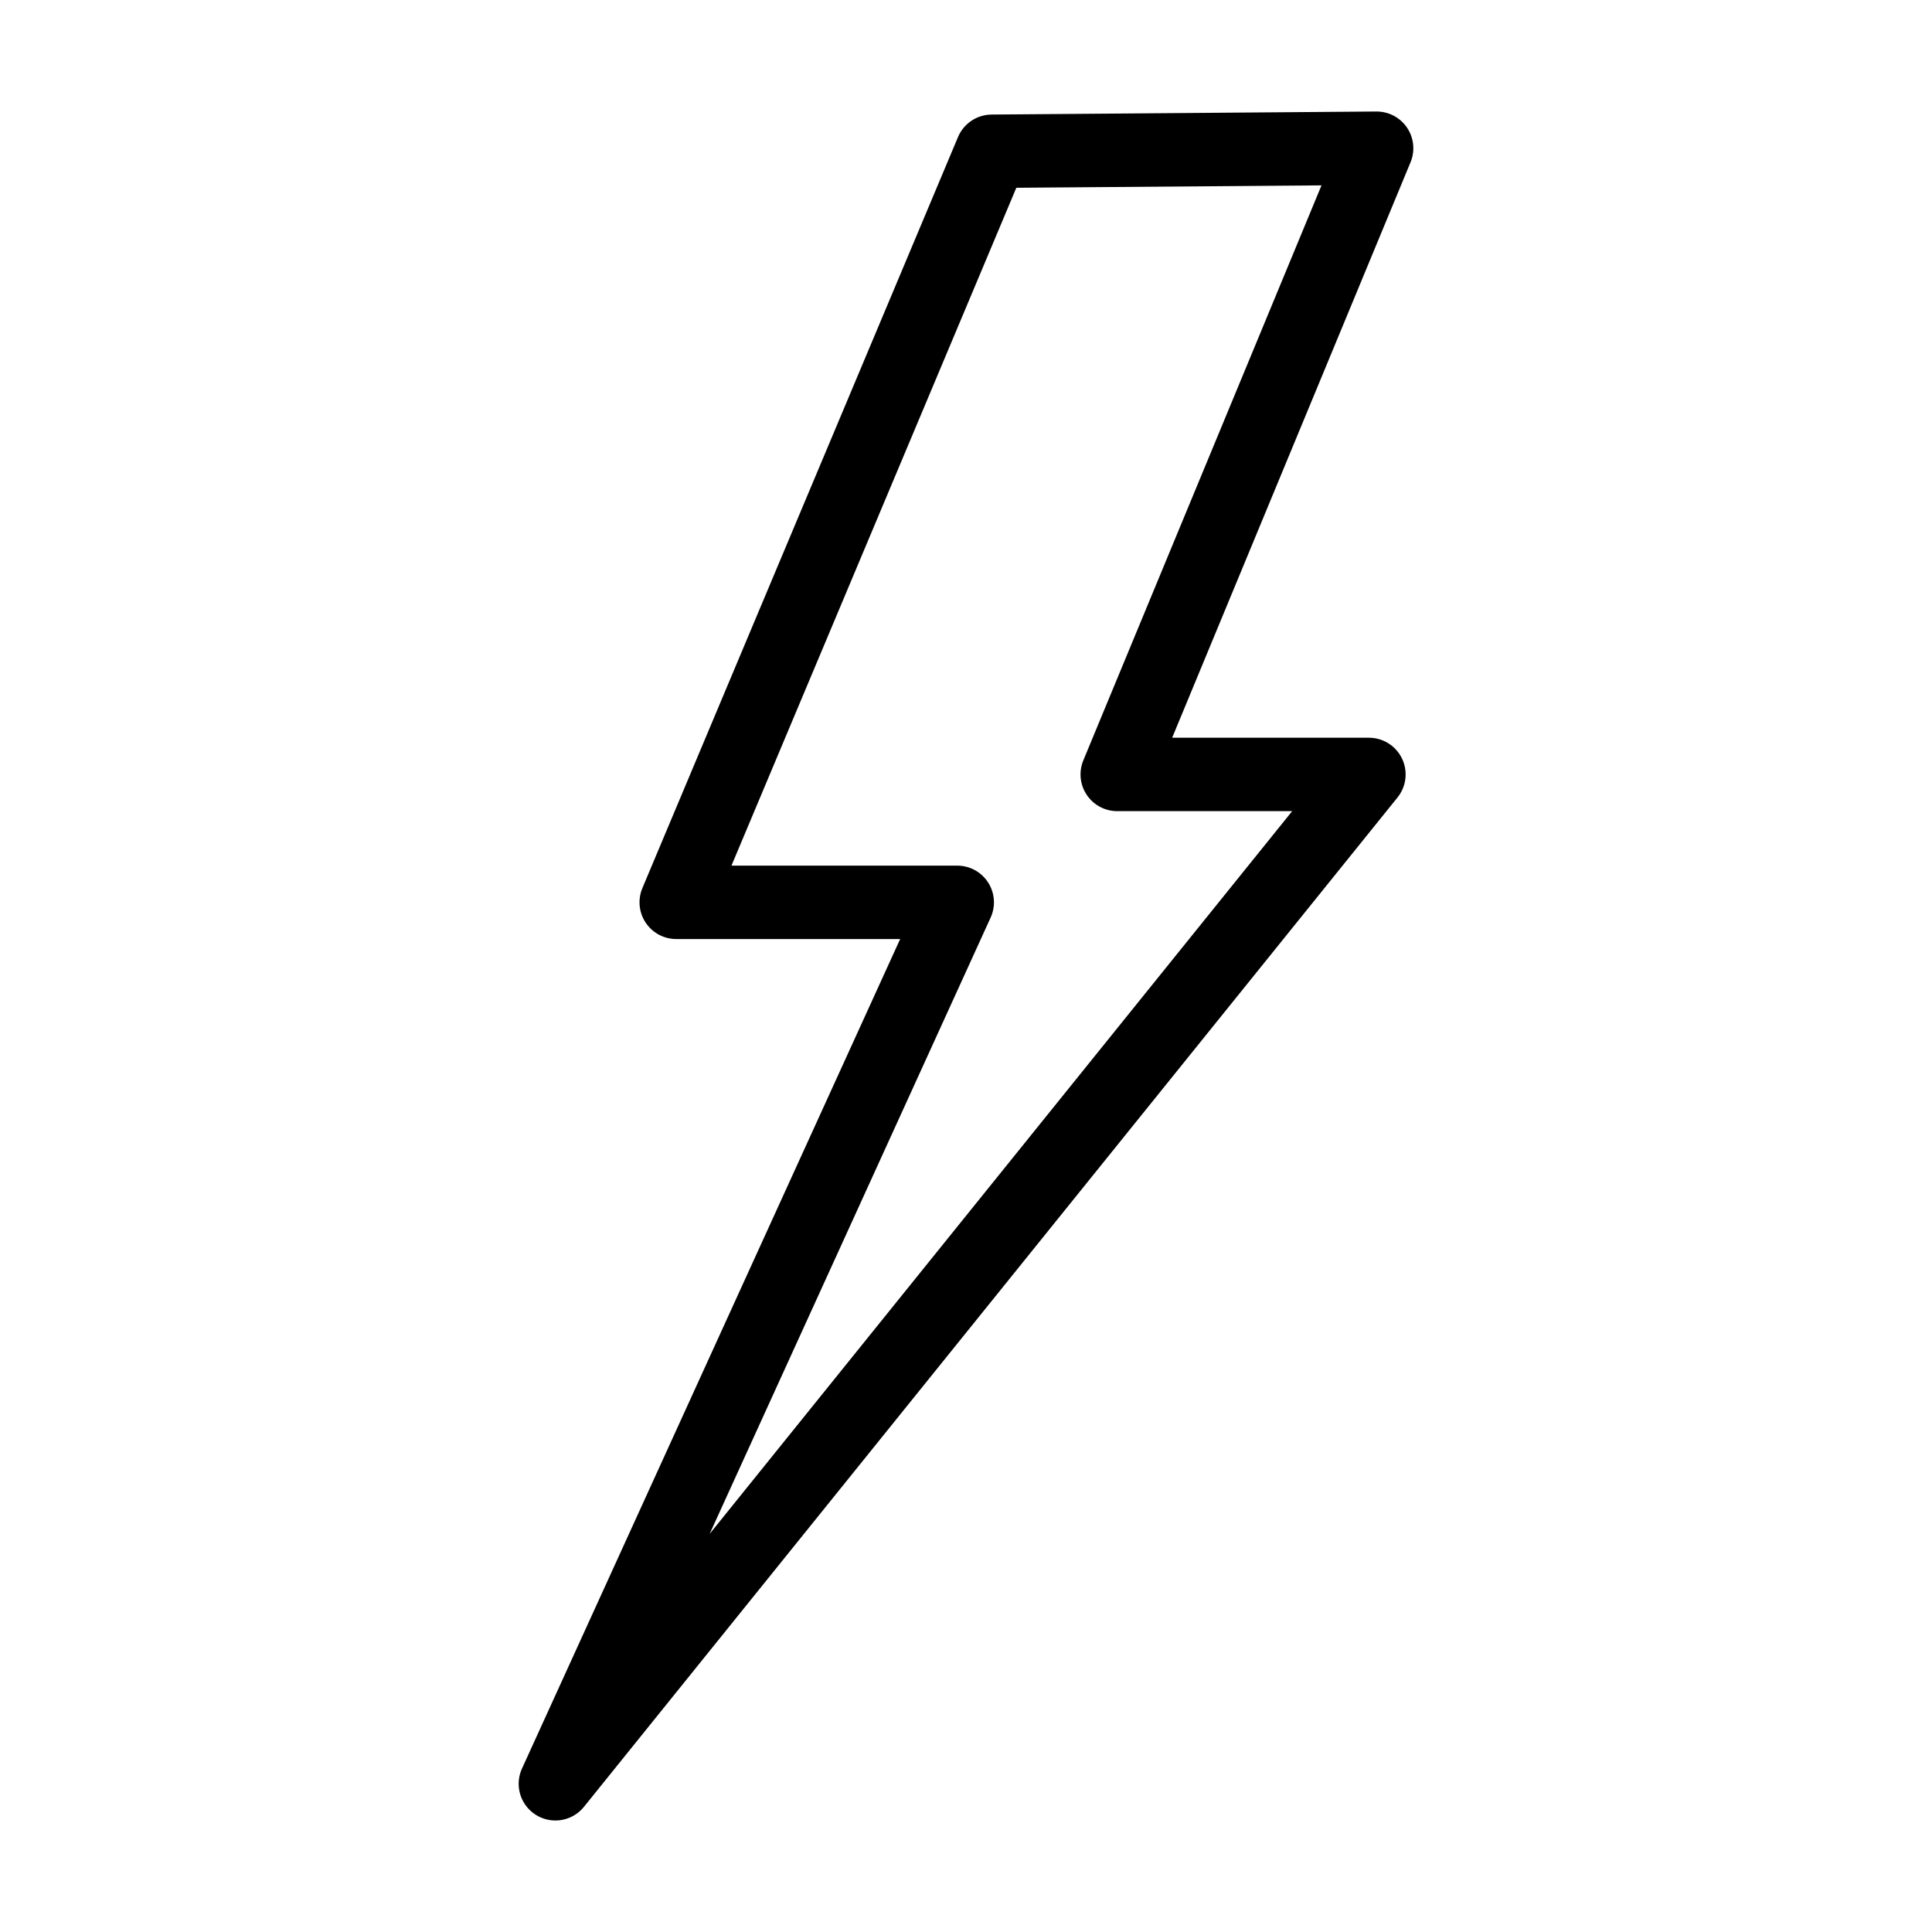 <?xml version="1.0" encoding="utf-8"?>
<svg viewBox="0 0 500 500" width="500" height="500" xmlns="http://www.w3.org/2000/svg">
  <path d="M 356.268 38.359 L 289.138 200.425 L 354.274 200.425 L 143.732 461.641 L 247.732 233.523 L 175.006 233.523 L 256.691 39.145 Z" style="stroke: rgb(0, 0, 0); stroke-linecap: round; stroke-linejoin: round; stroke-width: 19; fill: none;" transform="matrix(1, 0, 0, 1, 0, 0)"/>
</svg>